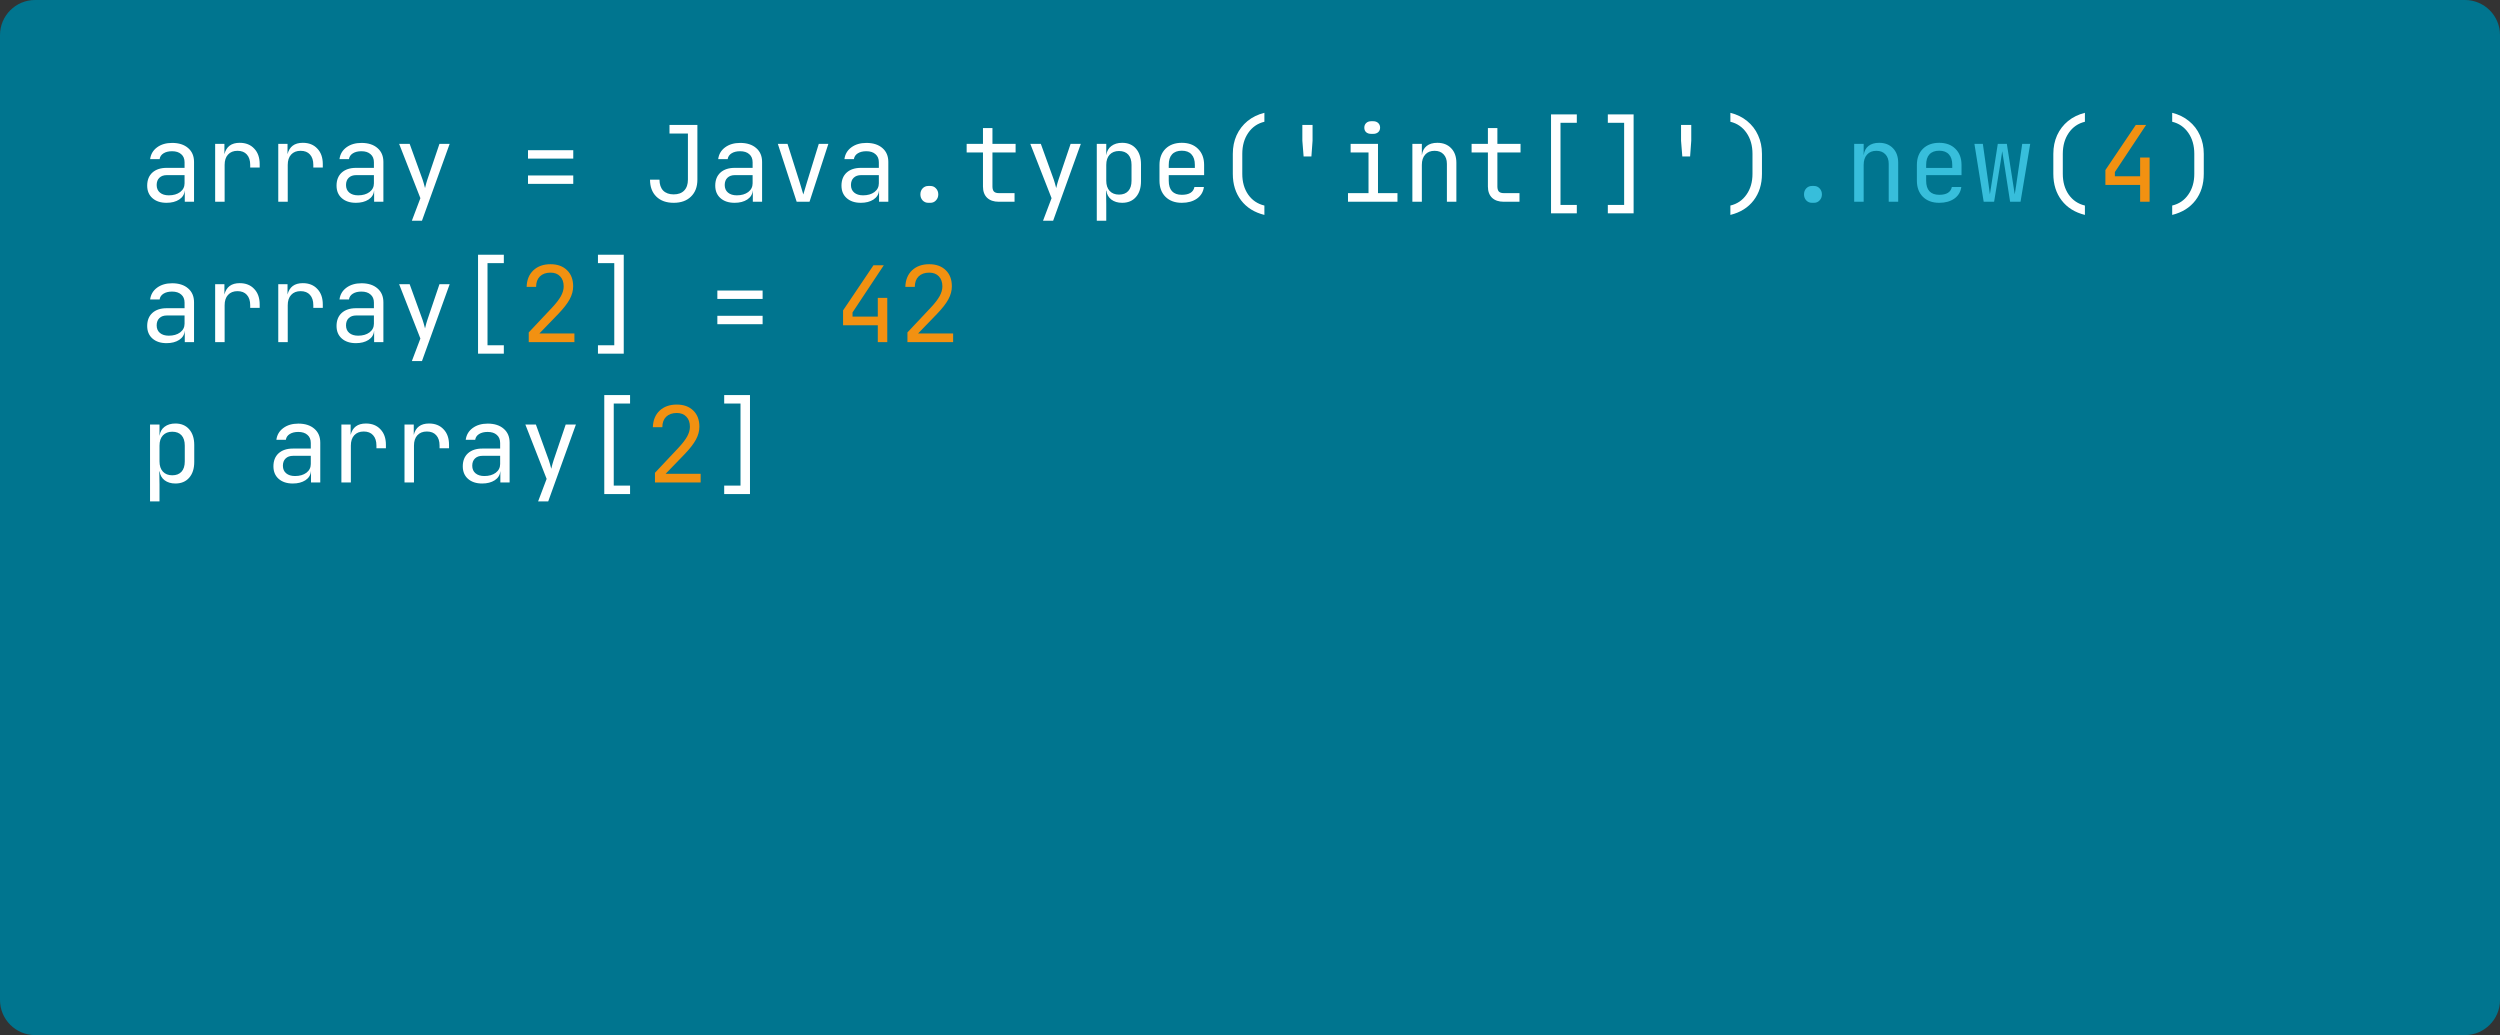 <svg width="570" height="236" viewBox="0 0 570 236" fill="none" xmlns="http://www.w3.org/2000/svg">
<rect x="0" y="0" width="570" height="236" fill="#333333" stroke="none"/>
<path d="M570 228C570 232.418 566.418 236 562 236L8 236C3.582 236 4.24954e-07 232.418 9.49162e-07 228L2.70511e-05 8C2.75753e-05 3.582 3.582 -5.96926e-06 8 -5.68465e-06L562 3.00022e-05C566.418 3.02869e-05 570 3.582 570 8L570 228Z" fill="#00758F"/>
<path d="M39.248 32.584C40.784 32.584 42 32.976 42.896 33.76C43.792 34.528 44.24 35.584 44.24 36.928V46H42.128V43.48H42.104C42.04 44.312 41.624 44.984 40.856 45.496C40.088 45.992 39.128 46.24 37.976 46.24C36.632 46.24 35.56 45.888 34.76 45.184C33.96 44.48 33.56 43.528 33.56 42.328C33.56 41.064 33.952 40.072 34.736 39.352C35.536 38.632 36.624 38.272 38 38.272H42.08V37C42.08 36.2 41.824 35.584 41.312 35.152C40.816 34.704 40.12 34.48 39.224 34.48C38.44 34.48 37.792 34.64 37.28 34.96C36.768 35.28 36.472 35.72 36.392 36.28H34.232C34.376 35.16 34.904 34.264 35.816 33.592C36.728 32.92 37.872 32.584 39.248 32.584ZM38.48 44.536C39.536 44.536 40.4 44.288 41.072 43.792C41.744 43.28 42.08 42.616 42.08 41.8V39.928H38.048C37.328 39.928 36.76 40.128 36.344 40.528C35.928 40.928 35.72 41.48 35.72 42.184C35.72 42.92 35.968 43.496 36.464 43.912C36.96 44.328 37.632 44.536 38.48 44.536ZM54.647 32.56C56.039 32.56 57.143 33 57.959 33.88C58.791 34.744 59.207 35.92 59.207 37.408V38.2H57.047V37.6C57.047 36.576 56.791 35.784 56.279 35.224C55.783 34.664 55.071 34.384 54.143 34.384C53.231 34.384 52.511 34.672 51.983 35.248C51.471 35.808 51.215 36.592 51.215 37.6V46H49.055V32.8H51.167V35.152C51.599 33.424 52.759 32.56 54.647 32.56ZM69.037 32.56C70.429 32.56 71.533 33 72.349 33.88C73.181 34.744 73.597 35.92 73.597 37.408V38.2H71.437V37.6C71.437 36.576 71.181 35.784 70.669 35.224C70.173 34.664 69.461 34.384 68.533 34.384C67.621 34.384 66.901 34.672 66.373 35.248C65.861 35.808 65.605 36.592 65.605 37.6V46H63.445V32.8H65.557V35.152C65.989 33.424 67.149 32.56 69.037 32.56ZM82.42 32.584C83.956 32.584 85.172 32.976 86.068 33.76C86.964 34.528 87.412 35.584 87.412 36.928V46H85.3V43.48H85.276C85.212 44.312 84.796 44.984 84.028 45.496C83.26 45.992 82.3 46.24 81.148 46.24C79.804 46.24 78.732 45.888 77.932 45.184C77.132 44.48 76.732 43.528 76.732 42.328C76.732 41.064 77.124 40.072 77.908 39.352C78.708 38.632 79.796 38.272 81.172 38.272H85.252V37C85.252 36.2 84.996 35.584 84.484 35.152C83.988 34.704 83.292 34.48 82.396 34.48C81.612 34.48 80.964 34.64 80.452 34.96C79.94 35.28 79.644 35.72 79.564 36.28H77.404C77.548 35.16 78.076 34.264 78.988 33.592C79.9 32.92 81.044 32.584 82.42 32.584ZM81.652 44.536C82.708 44.536 83.572 44.288 84.244 43.792C84.916 43.28 85.252 42.616 85.252 41.8V39.928H81.22C80.5 39.928 79.932 40.128 79.516 40.528C79.1 40.928 78.892 41.48 78.892 42.184C78.892 42.92 79.14 43.496 79.636 43.912C80.132 44.328 80.804 44.536 81.652 44.536ZM93.906 50.32L95.85 45.184L91.002 32.8H93.403L96.355 40.96C96.514 41.424 96.698 42.064 96.906 42.88C97.099 42.064 97.275 41.424 97.434 40.96L100.195 32.8H102.523L96.21 50.32H93.906ZM130.704 36.16H120.384V34.24H130.704V36.16ZM130.704 41.92H120.384V40H130.704V41.92ZM153.605 46.24C151.925 46.24 150.605 45.768 149.645 44.824C148.685 43.88 148.205 42.592 148.205 40.96H150.365C150.365 42.032 150.645 42.864 151.205 43.456C151.781 44.032 152.581 44.32 153.605 44.32C154.629 44.32 155.421 44.032 155.981 43.456C156.557 42.864 156.845 42.032 156.845 40.96V30.448H152.645V28.48H159.005V40.96C159.005 42.592 158.517 43.88 157.541 44.824C156.581 45.768 155.269 46.24 153.605 46.24ZM168.764 32.584C170.3 32.584 171.516 32.976 172.412 33.76C173.308 34.528 173.756 35.584 173.756 36.928V46H171.644V43.48H171.62C171.556 44.312 171.14 44.984 170.372 45.496C169.604 45.992 168.644 46.24 167.492 46.24C166.148 46.24 165.076 45.888 164.276 45.184C163.476 44.48 163.076 43.528 163.076 42.328C163.076 41.064 163.468 40.072 164.252 39.352C165.052 38.632 166.14 38.272 167.516 38.272H171.596V37C171.596 36.2 171.34 35.584 170.828 35.152C170.332 34.704 169.636 34.48 168.74 34.48C167.956 34.48 167.308 34.64 166.796 34.96C166.284 35.28 165.988 35.72 165.908 36.28H163.748C163.892 35.16 164.42 34.264 165.332 33.592C166.244 32.92 167.388 32.584 168.764 32.584ZM167.996 44.536C169.052 44.536 169.916 44.288 170.588 43.792C171.26 43.28 171.596 42.616 171.596 41.8V39.928H167.564C166.844 39.928 166.276 40.128 165.86 40.528C165.444 40.928 165.236 41.48 165.236 42.184C165.236 42.92 165.484 43.496 165.98 43.912C166.476 44.328 167.148 44.536 167.996 44.536ZM181.642 46L177.346 32.8H179.554L182.362 41.68C182.65 42.592 182.914 43.48 183.154 44.344C183.394 43.48 183.658 42.592 183.946 41.68L186.682 32.8H188.866L184.57 46H181.642ZM197.545 32.584C199.081 32.584 200.297 32.976 201.193 33.76C202.089 34.528 202.537 35.584 202.537 36.928V46H200.425V43.48H200.401C200.337 44.312 199.921 44.984 199.153 45.496C198.385 45.992 197.425 46.24 196.273 46.24C194.929 46.24 193.857 45.888 193.057 45.184C192.257 44.48 191.857 43.528 191.857 42.328C191.857 41.064 192.249 40.072 193.033 39.352C193.833 38.632 194.921 38.272 196.297 38.272H200.377V37C200.377 36.2 200.121 35.584 199.609 35.152C199.113 34.704 198.417 34.48 197.521 34.48C196.737 34.48 196.089 34.64 195.577 34.96C195.065 35.28 194.769 35.72 194.689 36.28H192.529C192.673 35.16 193.201 34.264 194.113 33.592C195.025 32.92 196.169 32.584 197.545 32.584ZM196.777 44.536C197.833 44.536 198.697 44.288 199.369 43.792C200.041 43.28 200.377 42.616 200.377 41.8V39.928H196.345C195.625 39.928 195.057 40.128 194.641 40.528C194.225 40.928 194.017 41.48 194.017 42.184C194.017 42.92 194.265 43.496 194.761 43.912C195.257 44.328 195.929 44.536 196.777 44.536ZM211.648 46.24C211.136 46.24 210.704 46.056 210.352 45.688C210.016 45.32 209.848 44.864 209.848 44.32C209.848 43.776 210.016 43.32 210.352 42.952C210.704 42.584 211.136 42.4 211.648 42.4H212.128C212.64 42.4 213.064 42.584 213.4 42.952C213.752 43.32 213.928 43.776 213.928 44.32C213.928 44.864 213.752 45.32 213.4 45.688C213.064 46.056 212.64 46.24 212.128 46.24H211.648ZM227.718 46C226.582 46 225.694 45.696 225.054 45.088C224.43 44.48 224.118 43.624 224.118 42.52V34.768H220.398V32.8H224.118V29.2H226.278V32.8H231.558V34.768H226.278V42.52C226.278 43.032 226.39 43.416 226.614 43.672C226.854 43.912 227.222 44.032 227.718 44.032H231.318V46H227.718ZM237.813 50.32L239.757 45.184L234.909 32.8H237.309L240.261 40.96C240.421 41.424 240.605 42.064 240.813 42.88C241.005 42.064 241.181 41.424 241.341 40.96L244.101 32.8H246.429L240.117 50.32H237.813ZM255.851 32.56C257.179 32.56 258.227 33 258.995 33.88C259.763 34.76 260.147 35.952 260.147 37.456V41.32C260.147 42.84 259.763 44.04 258.995 44.92C258.227 45.8 257.179 46.24 255.851 46.24C254.859 46.24 254.035 45.992 253.379 45.496C252.739 45 252.363 44.328 252.251 43.48H252.179L252.227 46.48V50.32H250.067V32.8H252.227V35.32H252.251C252.363 34.456 252.739 33.784 253.379 33.304C254.035 32.808 254.859 32.56 255.851 32.56ZM257.987 37.6C257.987 36.576 257.739 35.792 257.243 35.248C256.747 34.704 256.043 34.432 255.131 34.432C254.235 34.432 253.523 34.712 252.995 35.272C252.483 35.832 252.227 36.608 252.227 37.6V41.2C252.227 42.192 252.483 42.968 252.995 43.528C253.523 44.088 254.235 44.368 255.131 44.368C256.043 44.368 256.747 44.096 257.243 43.552C257.739 43.008 257.987 42.224 257.987 41.2V37.6ZM274.538 39.928H266.474V41.2C266.474 42.256 266.722 43.056 267.218 43.6C267.73 44.144 268.474 44.416 269.45 44.416C271.13 44.416 272.09 43.824 272.33 42.64H274.49C274.346 43.744 273.818 44.624 272.906 45.28C271.994 45.92 270.842 46.24 269.45 46.24C267.898 46.24 266.658 45.784 265.73 44.872C264.818 43.96 264.362 42.736 264.362 41.2V37.6C264.362 36.064 264.818 34.84 265.73 33.928C266.658 33.016 267.898 32.56 269.45 32.56C271.002 32.56 272.234 33.016 273.146 33.928C274.074 34.84 274.538 36.064 274.538 37.6V39.928ZM266.474 38.296H272.426V37.6C272.426 36.544 272.17 35.744 271.658 35.2C271.162 34.64 270.426 34.36 269.45 34.36C268.474 34.36 267.73 34.64 267.218 35.2C266.722 35.744 266.474 36.544 266.474 37.6V38.296ZM288.281 49C286.009 48.44 284.241 47.336 282.977 45.688C281.713 44.04 281.081 42.024 281.081 39.64V35.08C281.081 33.528 281.369 32.112 281.945 30.832C282.537 29.552 283.369 28.472 284.441 27.592C285.529 26.712 286.809 26.088 288.281 25.72V27.76C286.745 28.128 285.521 28.968 284.609 30.28C283.697 31.592 283.241 33.192 283.241 35.08V39.64C283.241 41.496 283.689 43.072 284.585 44.368C285.497 45.664 286.729 46.496 288.281 46.864V49ZM298.999 35.68H297.223L296.935 32.08V28.48H299.263V32.08L298.999 35.68ZM312.622 30.52C312.142 30.52 311.758 30.392 311.47 30.136C311.198 29.88 311.062 29.536 311.062 29.104C311.062 28.672 311.206 28.32 311.494 28.048C311.782 27.776 312.158 27.64 312.622 27.64H313.102C313.566 27.64 313.942 27.776 314.23 28.048C314.518 28.32 314.662 28.672 314.662 29.104C314.662 29.536 314.518 29.88 314.23 30.136C313.942 30.392 313.566 30.52 313.102 30.52H312.622ZM318.622 46H307.342V44.032H312.022V34.768H307.942V32.8H314.182V44.032H318.622V46ZM327.709 32.56C329.037 32.56 330.093 32.976 330.877 33.808C331.661 34.624 332.053 35.728 332.053 37.12V46H329.893V37.36C329.893 36.432 329.637 35.704 329.125 35.176C328.629 34.648 327.949 34.384 327.085 34.384C326.173 34.384 325.461 34.672 324.949 35.248C324.437 35.808 324.181 36.592 324.181 37.6V46H322.021V32.8H324.181V35.32H324.205C324.317 34.44 324.677 33.76 325.285 33.28C325.893 32.8 326.701 32.56 327.709 32.56ZM342.843 46C341.707 46 340.819 45.696 340.179 45.088C339.555 44.48 339.243 43.624 339.243 42.52V34.768H335.523V32.8H339.243V29.2H341.403V32.8H346.683V34.768H341.403V42.52C341.403 43.032 341.515 43.416 341.739 43.672C341.979 43.912 342.347 44.032 342.843 44.032H346.443V46H342.843ZM359.514 48.64H353.634V26.08H359.514V28H355.794V46.72H359.514V48.64ZM372.464 48.64H366.584V46.72H370.304V28H366.584V26.08H372.464V48.64ZM385.343 35.68H383.567L383.279 32.08V28.48H385.607V32.08L385.343 35.68ZM394.526 46.864C396.078 46.496 397.302 45.664 398.198 44.368C399.11 43.072 399.566 41.496 399.566 39.64V35.08C399.566 33.192 399.11 31.592 398.198 30.28C397.286 28.968 396.062 28.128 394.526 27.76V25.72C395.998 26.088 397.27 26.712 398.342 27.592C399.43 28.472 400.262 29.552 400.838 30.832C401.43 32.112 401.726 33.528 401.726 35.08V39.64C401.726 42.024 401.094 44.04 399.83 45.688C398.566 47.336 396.798 48.44 394.526 49V46.864ZM475.359 49C473.087 48.44 471.319 47.336 470.055 45.688C468.791 44.04 468.159 42.024 468.159 39.64V35.08C468.159 33.528 468.447 32.112 469.023 30.832C469.615 29.552 470.447 28.472 471.519 27.592C472.607 26.712 473.887 26.088 475.359 25.72V27.76C473.823 28.128 472.599 28.968 471.687 30.28C470.775 31.592 470.319 33.192 470.319 35.08V39.64C470.319 41.496 470.767 43.072 471.663 44.368C472.575 45.664 473.807 46.496 475.359 46.864V49ZM495.26 46.864C496.812 46.496 498.036 45.664 498.932 44.368C499.844 43.072 500.3 41.496 500.3 39.64V35.08C500.3 33.192 499.844 31.592 498.932 30.28C498.02 28.968 496.796 28.128 495.26 27.76V25.72C496.732 26.088 498.004 26.712 499.076 27.592C500.164 28.472 500.996 29.552 501.572 30.832C502.164 32.112 502.46 33.528 502.46 35.08V39.64C502.46 42.024 501.828 44.04 500.564 45.688C499.3 47.336 497.532 48.44 495.26 49V46.864ZM39.248 64.584C40.784 64.584 42 64.976 42.896 65.76C43.792 66.528 44.24 67.584 44.24 68.928V78H42.128V75.48H42.104C42.04 76.312 41.624 76.984 40.856 77.496C40.088 77.992 39.128 78.24 37.976 78.24C36.632 78.24 35.56 77.888 34.76 77.184C33.96 76.48 33.56 75.528 33.56 74.328C33.56 73.064 33.952 72.072 34.736 71.352C35.536 70.632 36.624 70.272 38 70.272H42.08V69C42.08 68.2 41.824 67.584 41.312 67.152C40.816 66.704 40.12 66.48 39.224 66.48C38.44 66.48 37.792 66.64 37.28 66.96C36.768 67.28 36.472 67.72 36.392 68.28H34.232C34.376 67.16 34.904 66.264 35.816 65.592C36.728 64.92 37.872 64.584 39.248 64.584ZM38.48 76.536C39.536 76.536 40.4 76.288 41.072 75.792C41.744 75.28 42.08 74.616 42.08 73.8V71.928H38.048C37.328 71.928 36.76 72.128 36.344 72.528C35.928 72.928 35.72 73.48 35.72 74.184C35.72 74.92 35.968 75.496 36.464 75.912C36.96 76.328 37.632 76.536 38.48 76.536ZM54.647 64.56C56.039 64.56 57.143 65 57.959 65.88C58.791 66.744 59.207 67.92 59.207 69.408V70.2H57.047V69.6C57.047 68.576 56.791 67.784 56.279 67.224C55.783 66.664 55.071 66.384 54.143 66.384C53.231 66.384 52.511 66.672 51.983 67.248C51.471 67.808 51.215 68.592 51.215 69.6V78H49.055V64.8H51.167V67.152C51.599 65.424 52.759 64.56 54.647 64.56ZM69.037 64.56C70.429 64.56 71.533 65 72.349 65.88C73.181 66.744 73.597 67.92 73.597 69.408V70.2H71.437V69.6C71.437 68.576 71.181 67.784 70.669 67.224C70.173 66.664 69.461 66.384 68.533 66.384C67.621 66.384 66.901 66.672 66.373 67.248C65.861 67.808 65.605 68.592 65.605 69.6V78H63.445V64.8H65.557V67.152C65.989 65.424 67.149 64.56 69.037 64.56ZM82.42 64.584C83.956 64.584 85.172 64.976 86.068 65.76C86.964 66.528 87.412 67.584 87.412 68.928V78H85.3V75.48H85.276C85.212 76.312 84.796 76.984 84.028 77.496C83.26 77.992 82.3 78.24 81.148 78.24C79.804 78.24 78.732 77.888 77.932 77.184C77.132 76.48 76.732 75.528 76.732 74.328C76.732 73.064 77.124 72.072 77.908 71.352C78.708 70.632 79.796 70.272 81.172 70.272H85.252V69C85.252 68.2 84.996 67.584 84.484 67.152C83.988 66.704 83.292 66.48 82.396 66.48C81.612 66.48 80.964 66.64 80.452 66.96C79.94 67.28 79.644 67.72 79.564 68.28H77.404C77.548 67.16 78.076 66.264 78.988 65.592C79.9 64.92 81.044 64.584 82.42 64.584ZM81.652 76.536C82.708 76.536 83.572 76.288 84.244 75.792C84.916 75.28 85.252 74.616 85.252 73.8V71.928H81.22C80.5 71.928 79.932 72.128 79.516 72.528C79.1 72.928 78.892 73.48 78.892 74.184C78.892 74.92 79.14 75.496 79.636 75.912C80.132 76.328 80.804 76.536 81.652 76.536ZM93.906 82.32L95.85 77.184L91.002 64.8H93.403L96.355 72.96C96.514 73.424 96.698 74.064 96.906 74.88C97.099 74.064 97.275 73.424 97.434 72.96L100.195 64.8H102.523L96.21 82.32H93.906ZM114.873 80.64H108.993V58.08H114.873V60H111.153V78.72H114.873V80.64ZM142.214 80.64H136.334V78.72H140.054V60H136.334V58.08H142.214V80.64ZM173.876 68.16H163.556V66.24H173.876V68.16ZM173.876 73.92H163.556V72H173.876V73.92ZM39.992 96.56C41.32 96.56 42.368 97 43.136 97.88C43.904 98.76 44.288 99.952 44.288 101.456V105.32C44.288 106.84 43.904 108.04 43.136 108.92C42.368 109.8 41.32 110.24 39.992 110.24C39 110.24 38.176 109.992 37.52 109.496C36.88 109 36.504 108.328 36.392 107.48H36.32L36.368 110.48V114.32H34.208V96.8H36.368V99.32H36.392C36.504 98.456 36.88 97.784 37.52 97.304C38.176 96.808 39 96.56 39.992 96.56ZM42.128 101.6C42.128 100.576 41.88 99.792 41.384 99.248C40.888 98.704 40.184 98.432 39.272 98.432C38.376 98.432 37.664 98.712 37.136 99.272C36.624 99.832 36.368 100.608 36.368 101.6V105.2C36.368 106.192 36.624 106.968 37.136 107.528C37.664 108.088 38.376 108.368 39.272 108.368C40.184 108.368 40.888 108.096 41.384 107.552C41.88 107.008 42.128 106.224 42.128 105.2V101.6ZM68.029 96.584C69.565 96.584 70.781 96.976 71.677 97.76C72.573 98.528 73.021 99.584 73.021 100.928V110H70.909V107.48H70.885C70.821 108.312 70.405 108.984 69.637 109.496C68.869 109.992 67.909 110.24 66.757 110.24C65.413 110.24 64.341 109.888 63.541 109.184C62.741 108.48 62.341 107.528 62.341 106.328C62.341 105.064 62.733 104.072 63.517 103.352C64.317 102.632 65.405 102.272 66.781 102.272H70.861V101C70.861 100.2 70.605 99.584 70.093 99.152C69.597 98.704 68.901 98.48 68.005 98.48C67.221 98.48 66.573 98.64 66.061 98.96C65.549 99.28 65.253 99.72 65.173 100.28H63.013C63.157 99.16 63.685 98.264 64.597 97.592C65.509 96.92 66.653 96.584 68.029 96.584ZM67.261 108.536C68.317 108.536 69.181 108.288 69.853 107.792C70.525 107.28 70.861 106.616 70.861 105.8V103.928H66.829C66.109 103.928 65.541 104.128 65.125 104.528C64.709 104.928 64.501 105.48 64.501 106.184C64.501 106.92 64.749 107.496 65.245 107.912C65.741 108.328 66.413 108.536 67.261 108.536ZM83.428 96.56C84.82 96.56 85.924 97 86.74 97.88C87.572 98.744 87.988 99.92 87.988 101.408V102.2H85.828V101.6C85.828 100.576 85.572 99.784 85.06 99.224C84.564 98.664 83.852 98.384 82.924 98.384C82.012 98.384 81.292 98.672 80.764 99.248C80.252 99.808 79.996 100.592 79.996 101.6V110H77.836V96.8H79.948V99.152C80.38 97.424 81.54 96.56 83.428 96.56ZM97.819 96.56C99.21 96.56 100.315 97 101.131 97.88C101.963 98.744 102.379 99.92 102.379 101.408V102.2H100.219V101.6C100.219 100.576 99.963 99.784 99.451 99.224C98.954 98.664 98.243 98.384 97.314 98.384C96.403 98.384 95.683 98.672 95.154 99.248C94.642 99.808 94.386 100.592 94.386 101.6V110H92.227V96.8H94.338V99.152C94.77 97.424 95.93 96.56 97.819 96.56ZM111.201 96.584C112.737 96.584 113.953 96.976 114.849 97.76C115.745 98.528 116.193 99.584 116.193 100.928V110H114.081V107.48H114.057C113.993 108.312 113.577 108.984 112.809 109.496C112.041 109.992 111.081 110.24 109.929 110.24C108.585 110.24 107.513 109.888 106.713 109.184C105.913 108.48 105.513 107.528 105.513 106.328C105.513 105.064 105.905 104.072 106.689 103.352C107.489 102.632 108.577 102.272 109.953 102.272H114.033V101C114.033 100.2 113.777 99.584 113.265 99.152C112.769 98.704 112.073 98.48 111.177 98.48C110.393 98.48 109.745 98.64 109.233 98.96C108.721 99.28 108.425 99.72 108.345 100.28H106.185C106.329 99.16 106.857 98.264 107.769 97.592C108.681 96.92 109.825 96.584 111.201 96.584ZM110.433 108.536C111.489 108.536 112.353 108.288 113.025 107.792C113.697 107.28 114.033 106.616 114.033 105.8V103.928H110.001C109.281 103.928 108.713 104.128 108.297 104.528C107.881 104.928 107.673 105.48 107.673 106.184C107.673 106.92 107.921 107.496 108.417 107.912C108.913 108.328 109.585 108.536 110.433 108.536ZM122.688 114.32L124.632 109.184L119.784 96.8H122.184L125.136 104.96C125.296 105.424 125.48 106.064 125.688 106.88C125.88 106.064 126.056 105.424 126.216 104.96L128.976 96.8H131.304L124.992 114.32H122.688ZM143.654 112.64H137.774V90.08H143.654V92H139.934V110.72H143.654V112.64ZM170.996 112.64H165.116V110.72H168.836V92H165.116V90.08H170.996V112.64Z" fill="white"/>
<path d="M413.116 46.24C412.604 46.24 412.172 46.056 411.82 45.688C411.484 45.32 411.316 44.864 411.316 44.32C411.316 43.776 411.484 43.32 411.82 42.952C412.172 42.584 412.604 42.4 413.116 42.4H413.596C414.108 42.4 414.532 42.584 414.868 42.952C415.22 43.32 415.396 43.776 415.396 44.32C415.396 44.864 415.22 45.32 414.868 45.688C414.532 46.056 414.108 46.24 413.596 46.24H413.116ZM428.443 32.56C429.771 32.56 430.827 32.976 431.611 33.808C432.395 34.624 432.787 35.728 432.787 37.12V46H430.627V37.36C430.627 36.432 430.371 35.704 429.859 35.176C429.363 34.648 428.683 34.384 427.819 34.384C426.907 34.384 426.195 34.672 425.683 35.248C425.171 35.808 424.915 36.592 424.915 37.6V46H422.755V32.8H424.915V35.32H424.939C425.051 34.44 425.411 33.76 426.019 33.28C426.627 32.8 427.435 32.56 428.443 32.56ZM447.226 39.928H439.162V41.2C439.162 42.256 439.41 43.056 439.906 43.6C440.418 44.144 441.162 44.416 442.138 44.416C443.818 44.416 444.778 43.824 445.018 42.64H447.178C447.034 43.744 446.506 44.624 445.594 45.28C444.682 45.92 443.53 46.24 442.138 46.24C440.586 46.24 439.346 45.784 438.418 44.872C437.506 43.96 437.05 42.736 437.05 41.2V37.6C437.05 36.064 437.506 34.84 438.418 33.928C439.346 33.016 440.586 32.56 442.138 32.56C443.69 32.56 444.922 33.016 445.834 33.928C446.762 34.84 447.226 36.064 447.226 37.6V39.928ZM439.162 38.296H445.114V37.6C445.114 36.544 444.858 35.744 444.346 35.2C443.85 34.64 443.114 34.36 442.138 34.36C441.162 34.36 440.418 34.64 439.906 35.2C439.41 35.744 439.162 36.544 439.162 37.6V38.296ZM452.28 46L450.168 32.8H452.088L453.408 42.16L453.696 44.32L454.032 42.16L455.496 32.8H457.56L459.024 42.16L459.36 44.32L459.696 42.16L461.064 32.8H462.888L460.68 46H458.304L456.888 36.88L456.504 34.48L456.144 36.88L454.656 46H452.28Z" fill="#37BEDB"/>
<path d="M490.109 46H487.949V42.16H480.029V38.776L486.965 28.48H489.317L482.189 39.232V40.192H487.949V35.92H490.109V46ZM120.552 78V75.792L125.904 70.104C126.816 69.128 127.48 68.264 127.896 67.512C128.312 66.744 128.52 66.008 128.52 65.304C128.52 64.328 128.248 63.56 127.704 63C127.176 62.44 126.448 62.16 125.52 62.16C124.496 62.16 123.688 62.448 123.096 63.024C122.52 63.6 122.232 64.392 122.232 65.4H120.072C120.12 63.816 120.632 62.56 121.608 61.632C122.6 60.704 123.904 60.24 125.52 60.24C127.104 60.24 128.36 60.696 129.288 61.608C130.216 62.504 130.68 63.728 130.68 65.28C130.68 66.272 130.416 67.256 129.888 68.232C129.36 69.208 128.496 70.32 127.296 71.568L122.976 76.032H130.968V78H120.552ZM202.297 78H200.137V74.16H192.217V70.776L199.153 60.48H201.505L194.377 71.232V72.192H200.137V67.92H202.297V78ZM206.896 78V75.792L212.248 70.104C213.16 69.128 213.824 68.264 214.24 67.512C214.656 66.744 214.864 66.008 214.864 65.304C214.864 64.328 214.592 63.56 214.048 63C213.52 62.44 212.792 62.16 211.864 62.16C210.84 62.16 210.032 62.448 209.44 63.024C208.864 63.6 208.576 64.392 208.576 65.4H206.416C206.464 63.816 206.976 62.56 207.952 61.632C208.944 60.704 210.248 60.24 211.864 60.24C213.448 60.24 214.704 60.696 215.632 61.608C216.56 62.504 217.023 63.728 217.023 65.28C217.023 66.272 216.76 67.256 216.232 68.232C215.704 69.208 214.84 70.32 213.64 71.568L209.32 76.032H217.312V78H206.896ZM149.333 110V107.792L154.685 102.104C155.597 101.128 156.261 100.264 156.677 99.512C157.093 98.744 157.301 98.008 157.301 97.304C157.301 96.328 157.029 95.56 156.485 95C155.957 94.44 155.229 94.16 154.301 94.16C153.277 94.16 152.469 94.448 151.877 95.024C151.301 95.6 151.013 96.392 151.013 97.4H148.853C148.901 95.816 149.413 94.56 150.389 93.632C151.381 92.704 152.685 92.24 154.301 92.24C155.885 92.24 157.141 92.696 158.069 93.608C158.997 94.504 159.461 95.728 159.461 97.28C159.461 98.272 159.197 99.256 158.669 100.232C158.141 101.208 157.277 102.32 156.077 103.568L151.757 108.032H159.749V110H149.333Z" fill="#F29111"/>
</svg>
